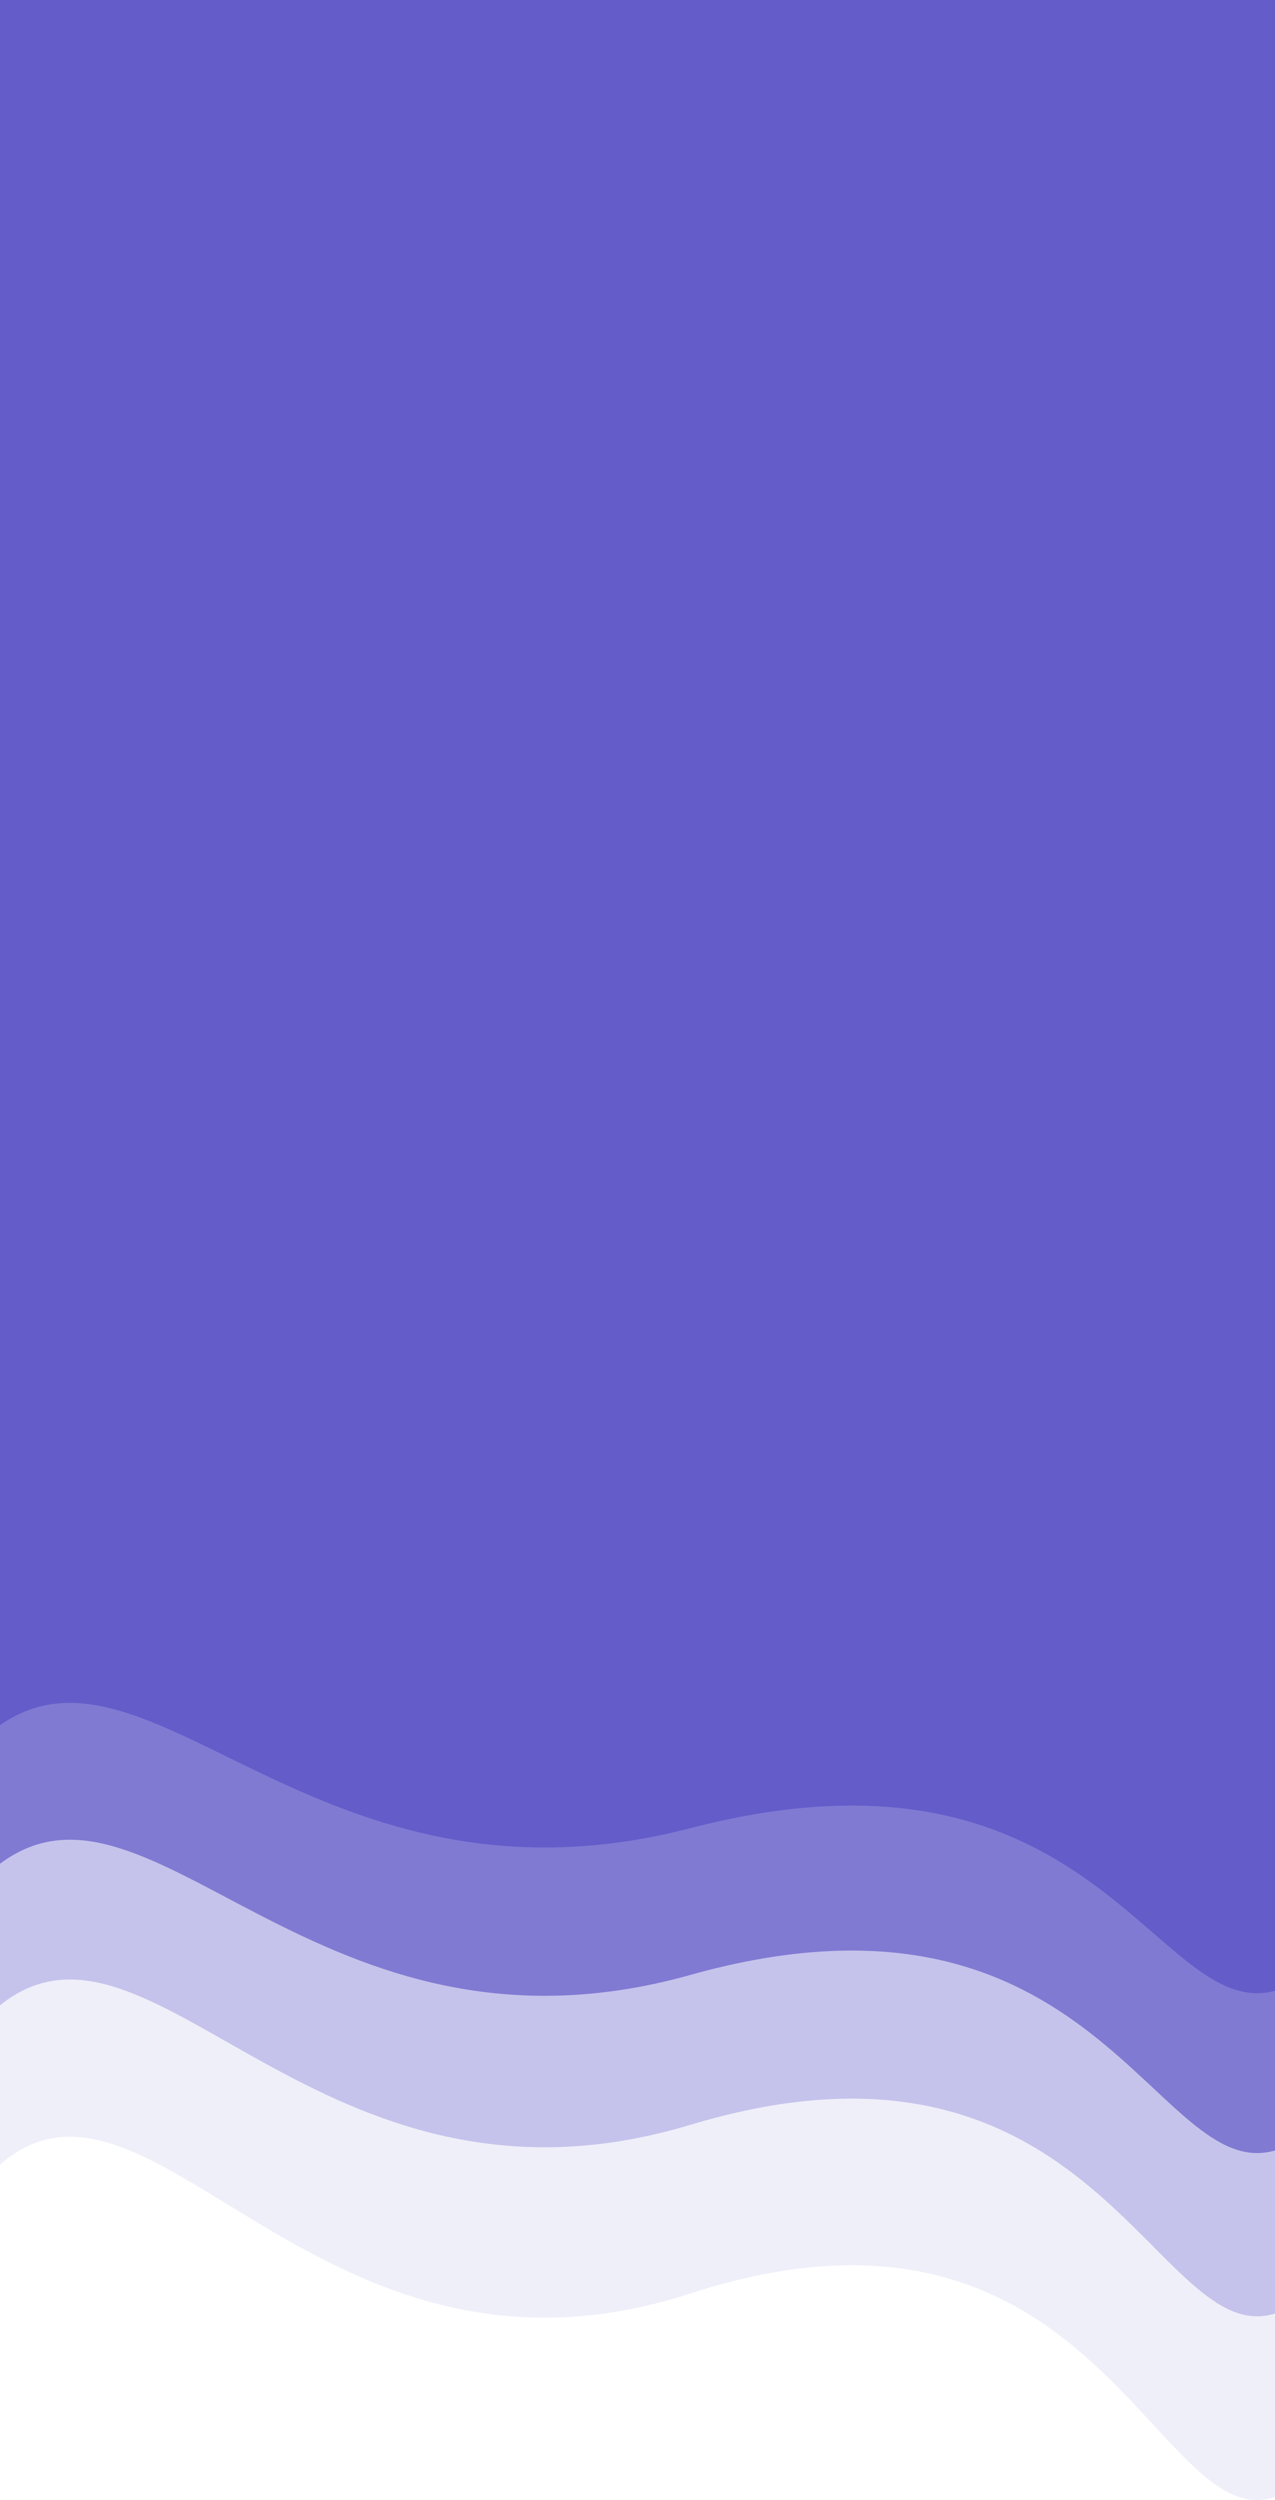 <svg width="375" height="735" viewBox="0 0 375 735" fill="none" xmlns="http://www.w3.org/2000/svg">
<path opacity="0.1" d="M203 674.297C93.31 709.952 44.5 597.826 0 636.388V-7H375V734.116C339.875 745.889 322.501 635.453 203 674.297Z" fill="#635CC9"/>
<path opacity="0.3" d="M203 624.715C93.31 657.775 44.5 553.809 0 589.565V-7H375V680.181C339.875 691.096 322.501 588.698 203 624.715Z" fill="#635CC9"/>
<path opacity="0.7" d="M203 580.642C93.31 611.395 44.5 514.683 0 547.944V-7H375V632.238C339.875 642.392 322.501 547.137 203 580.642Z" fill="#635CC9"/>
<path d="M203 537.487C93.31 565.982 44.5 476.372 0 507.19V-7H375V585.294C339.875 594.702 322.501 506.443 203 537.487Z" fill="#635CC9"/>
</svg>
